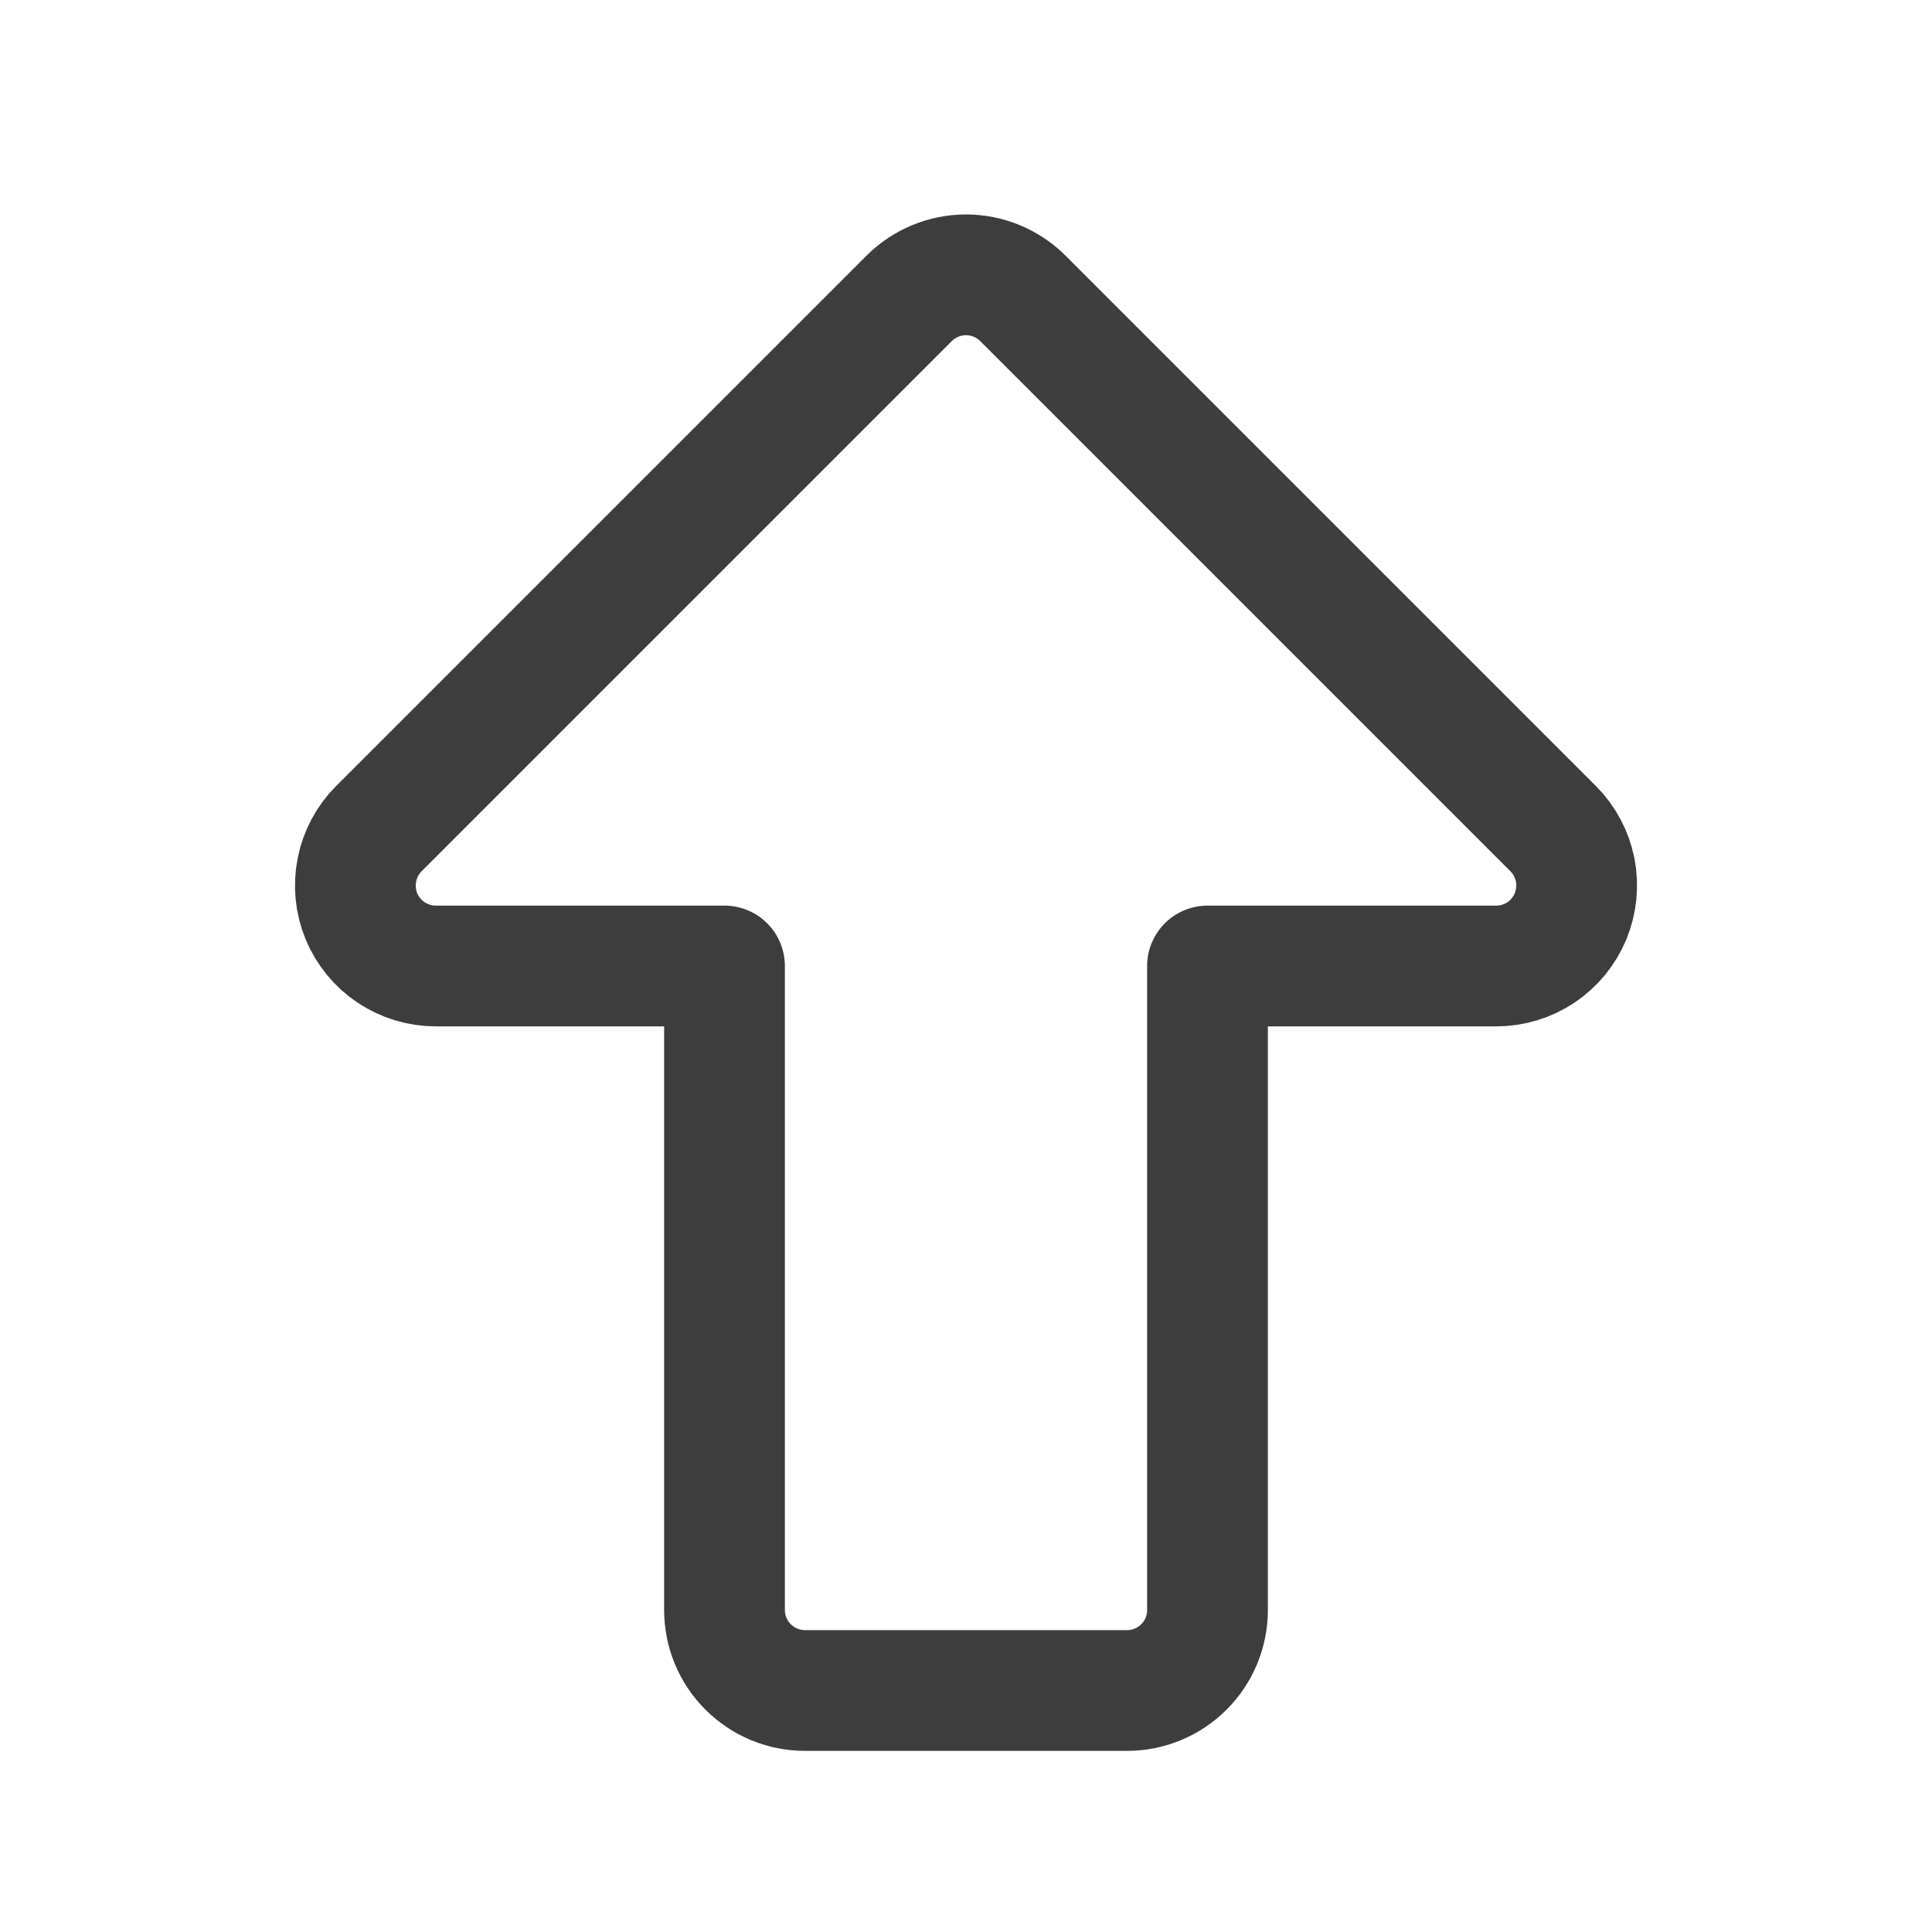 <svg width="24" height="24" viewBox="0 0 24 24" fill="none" xmlns="http://www.w3.org/2000/svg">
<path d="M9 20V12H5.414C5.216 12 5.023 11.941 4.859 11.832C4.694 11.722 4.566 11.565 4.49 11.383C4.415 11.2 4.395 10.999 4.434 10.805C4.472 10.611 4.567 10.433 4.707 10.293L11.293 3.707C11.481 3.52 11.735 3.414 12 3.414C12.265 3.414 12.52 3.52 12.707 3.707L19.293 10.293C19.433 10.433 19.528 10.611 19.567 10.805C19.605 10.999 19.585 11.2 19.51 11.383C19.434 11.565 19.306 11.722 19.142 11.832C18.977 11.941 18.784 12 18.586 12H15V20C15 20.265 14.895 20.52 14.707 20.707C14.52 20.895 14.265 21 14 21H10C9.735 21 9.481 20.895 9.293 20.707C9.105 20.52 9 20.265 9 20V20Z" stroke="#3D3D3D" stroke-width="1.5" stroke-linecap="round" stroke-linejoin="round"/>
</svg>
